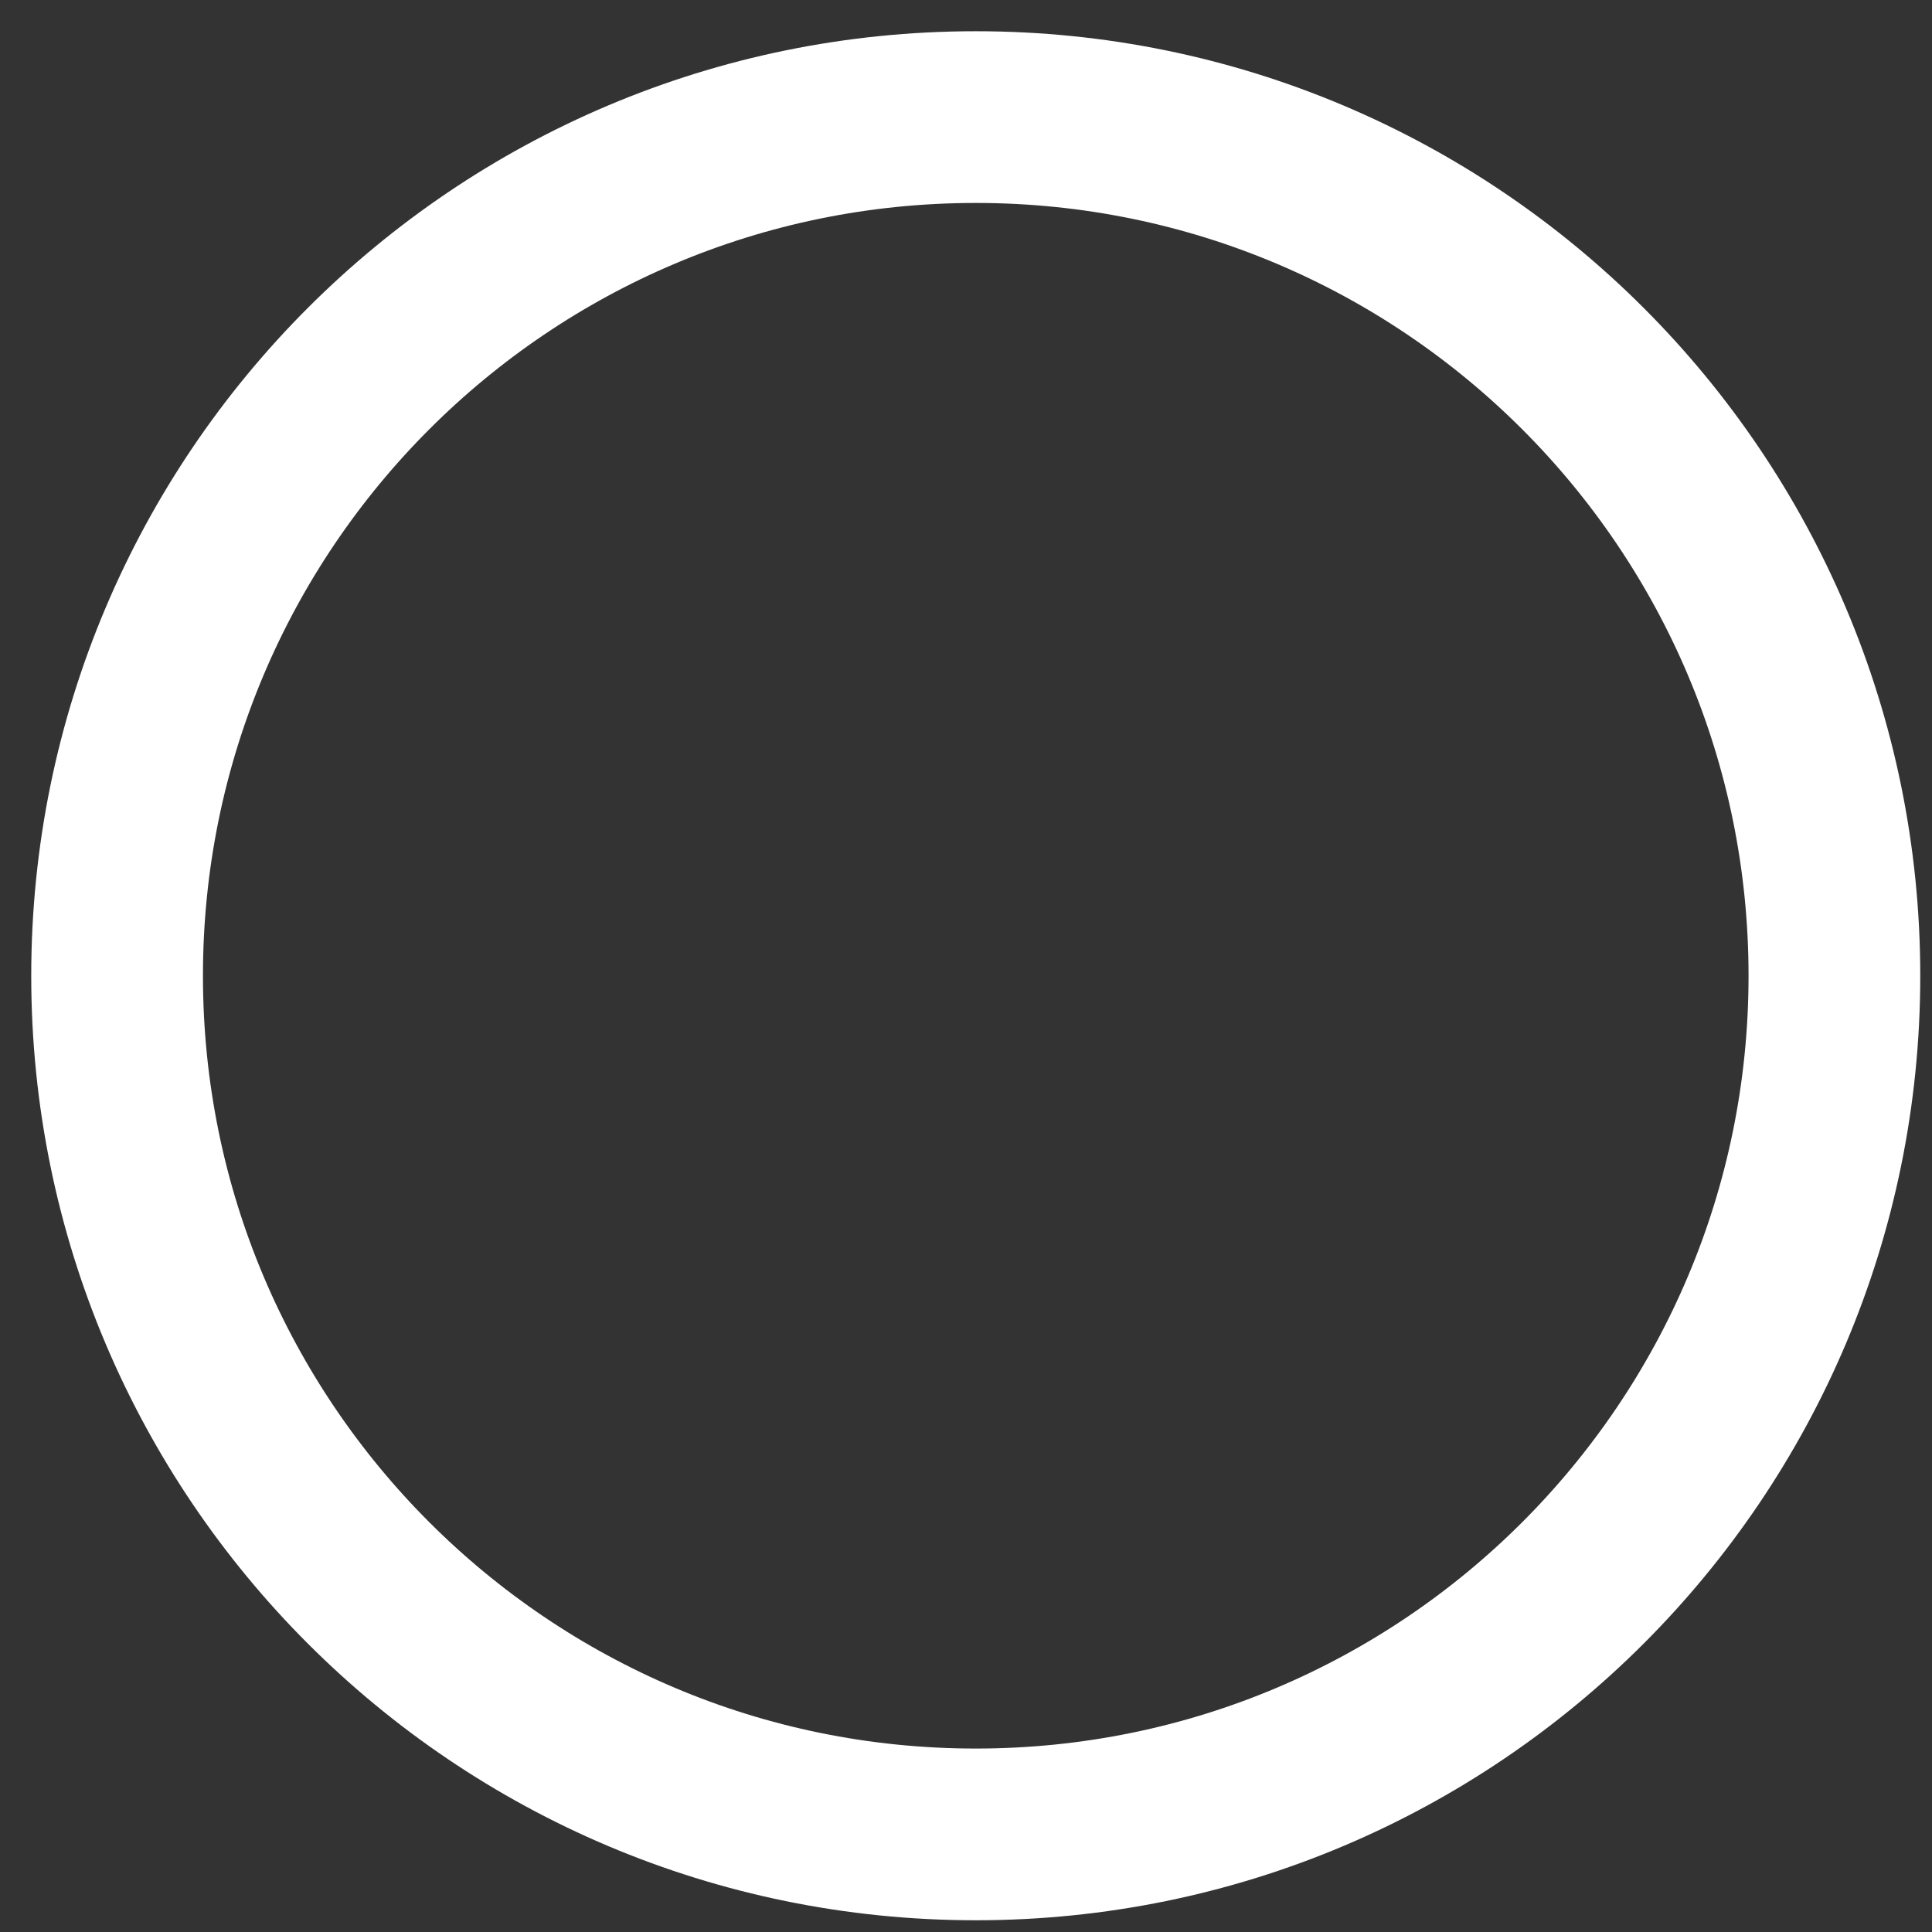 <svg preserveAspectRatio="none" width="100%" height="100%" overflow="visible" style="display: block;" viewBox="0 0 33 33" fill="none" xmlns="http://www.w3.org/2000/svg">
<rect x="0" y="0" width="33" height="33" fill="#333333" stroke="none"/>
<path id="Vector" d="M16.667 31.333C24.767 31.333 31.333 24.767 31.333 16.667C31.333 8.566 24.767 2 16.667 2C8.566 2 2 8.566 2 16.667C2 24.767 8.566 31.333 16.667 31.333Z" stroke="white" stroke-width="2.933" stroke-linecap="round" stroke-linejoin="round"/>
</svg>

